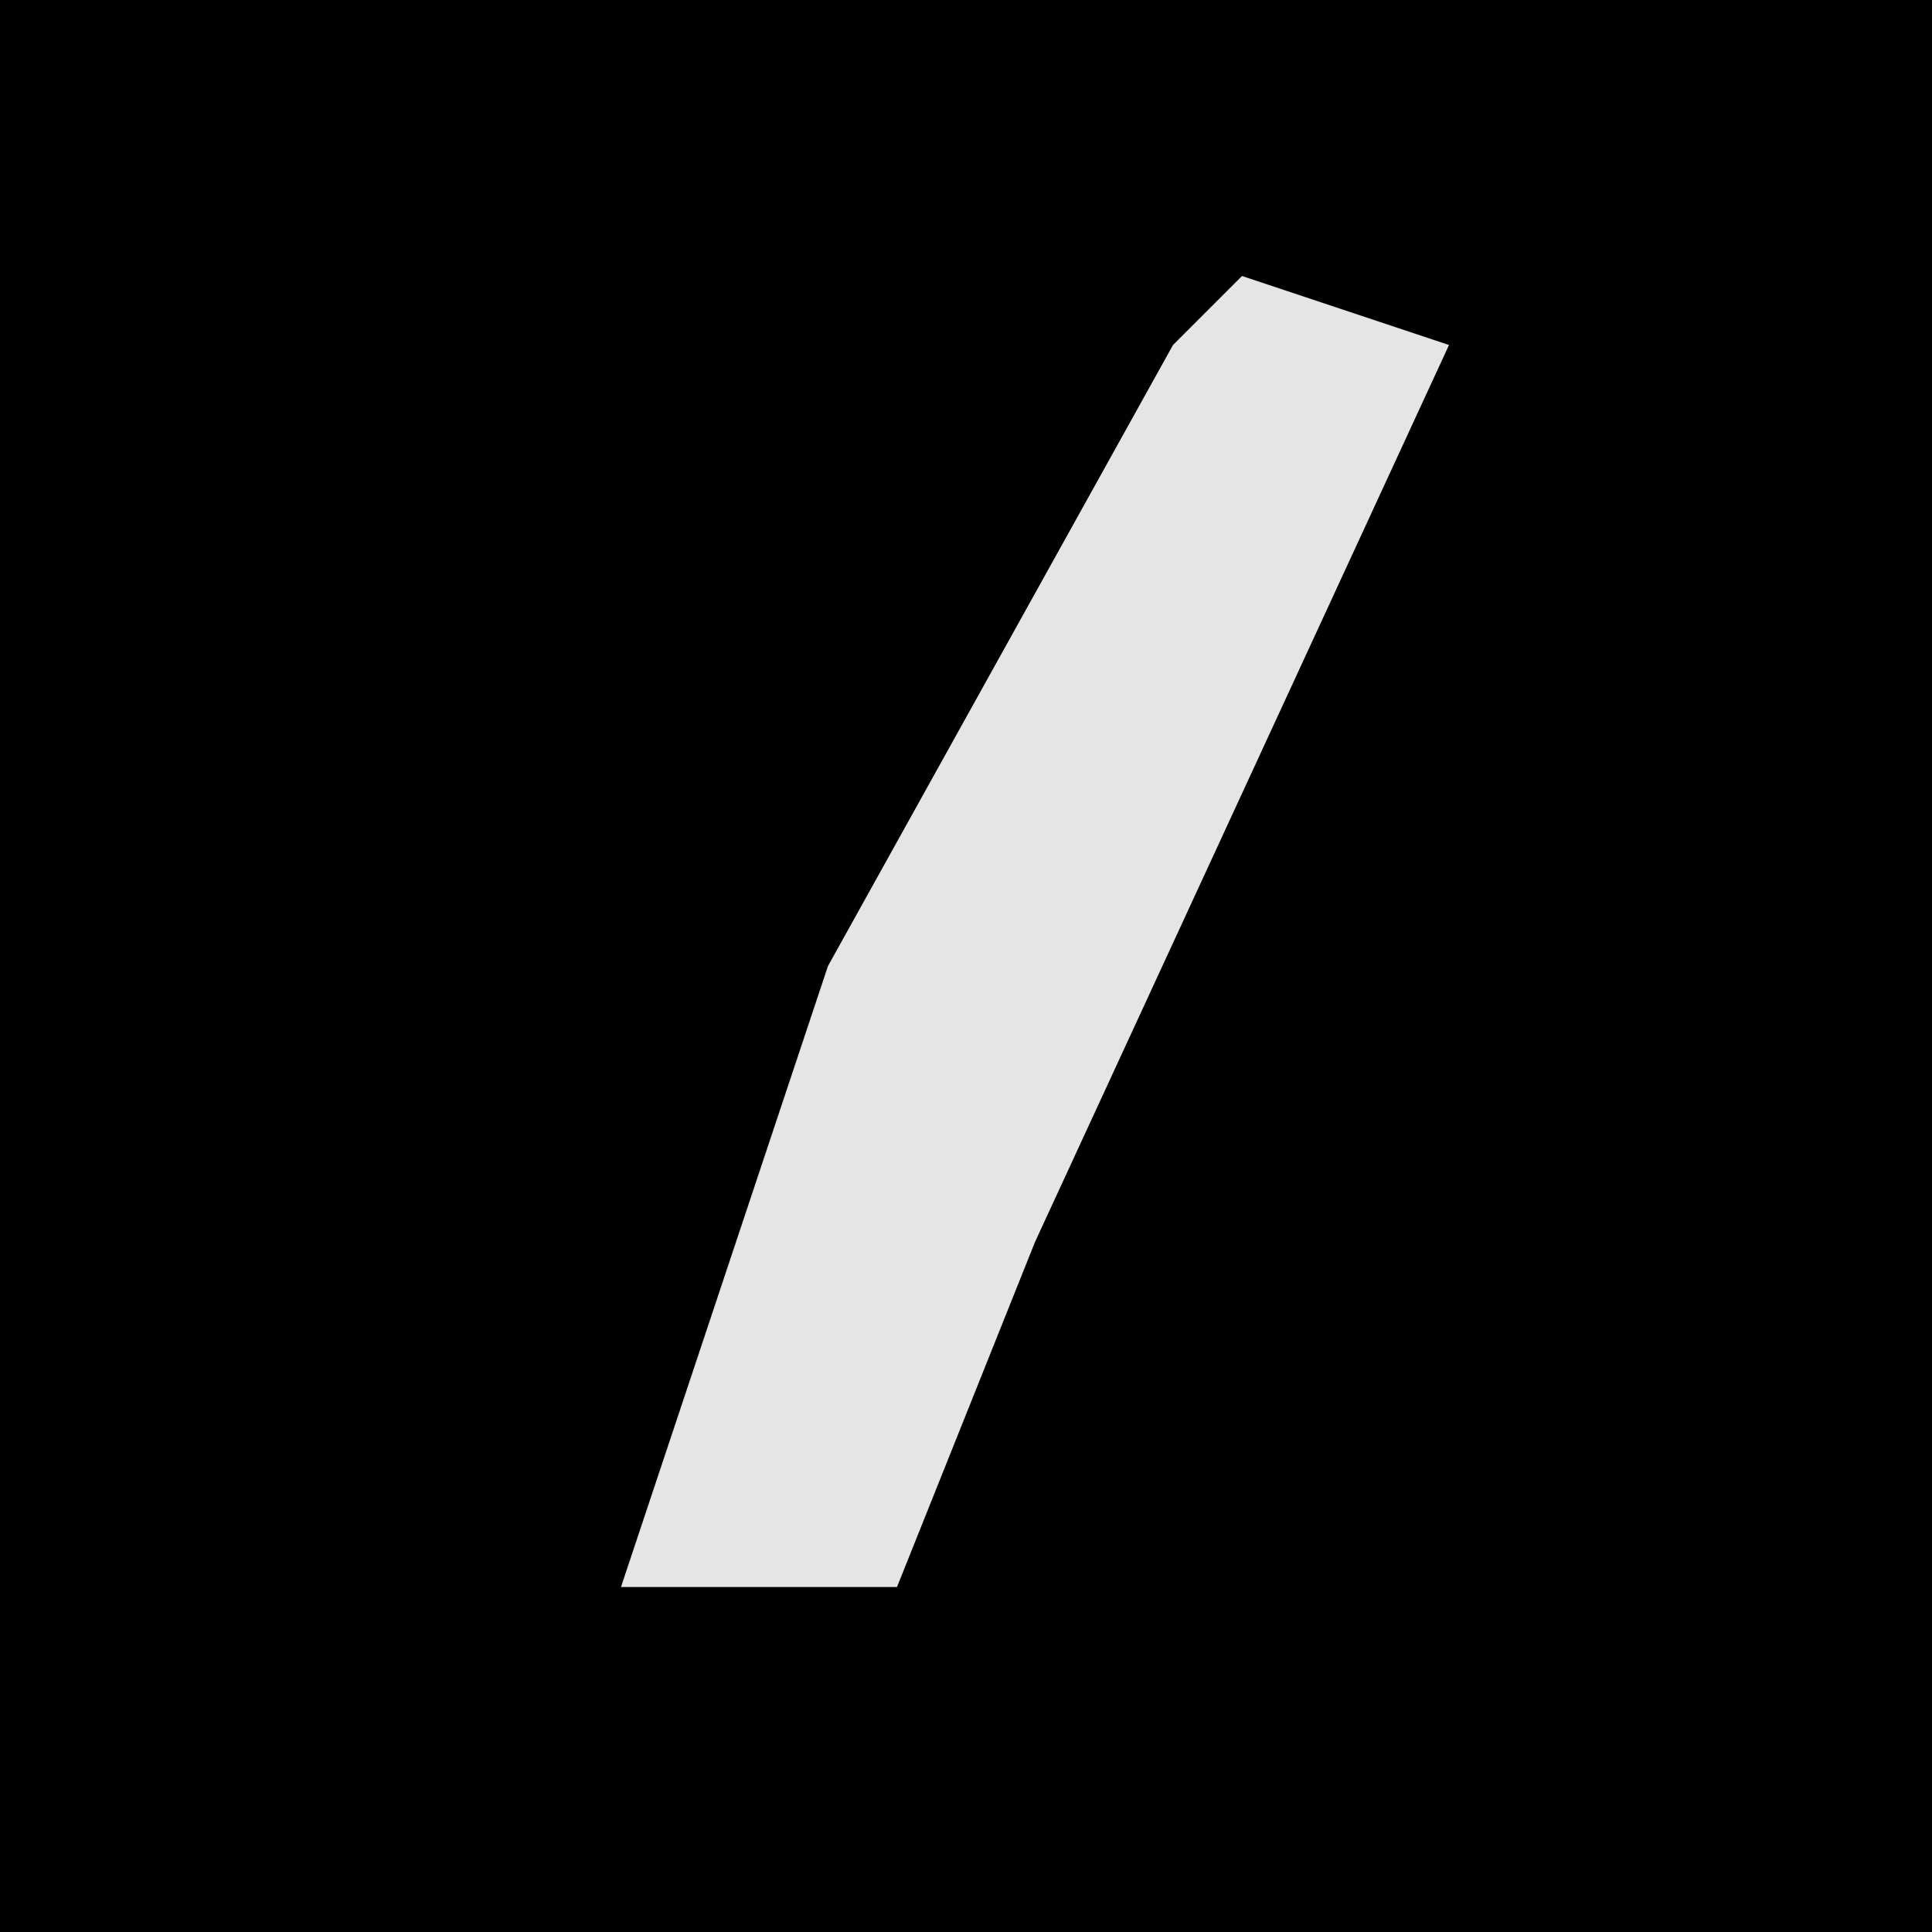 <?xml version="1.0" encoding="UTF-8"?>
<svg version="1.1" xmlns="http://www.w3.org/2000/svg" width="28" height="28">
<path d="M0,0 L28,0 L28,28 L0,28 Z " fill="#010101" transform="translate(0,0)"/>
<path d="M0,0 L3,1 L-3,14 L-5,19 L-9,19 L-6,10 L-1,1 Z " fill="#E5E5E5" transform="translate(18,4)"/>
</svg>
